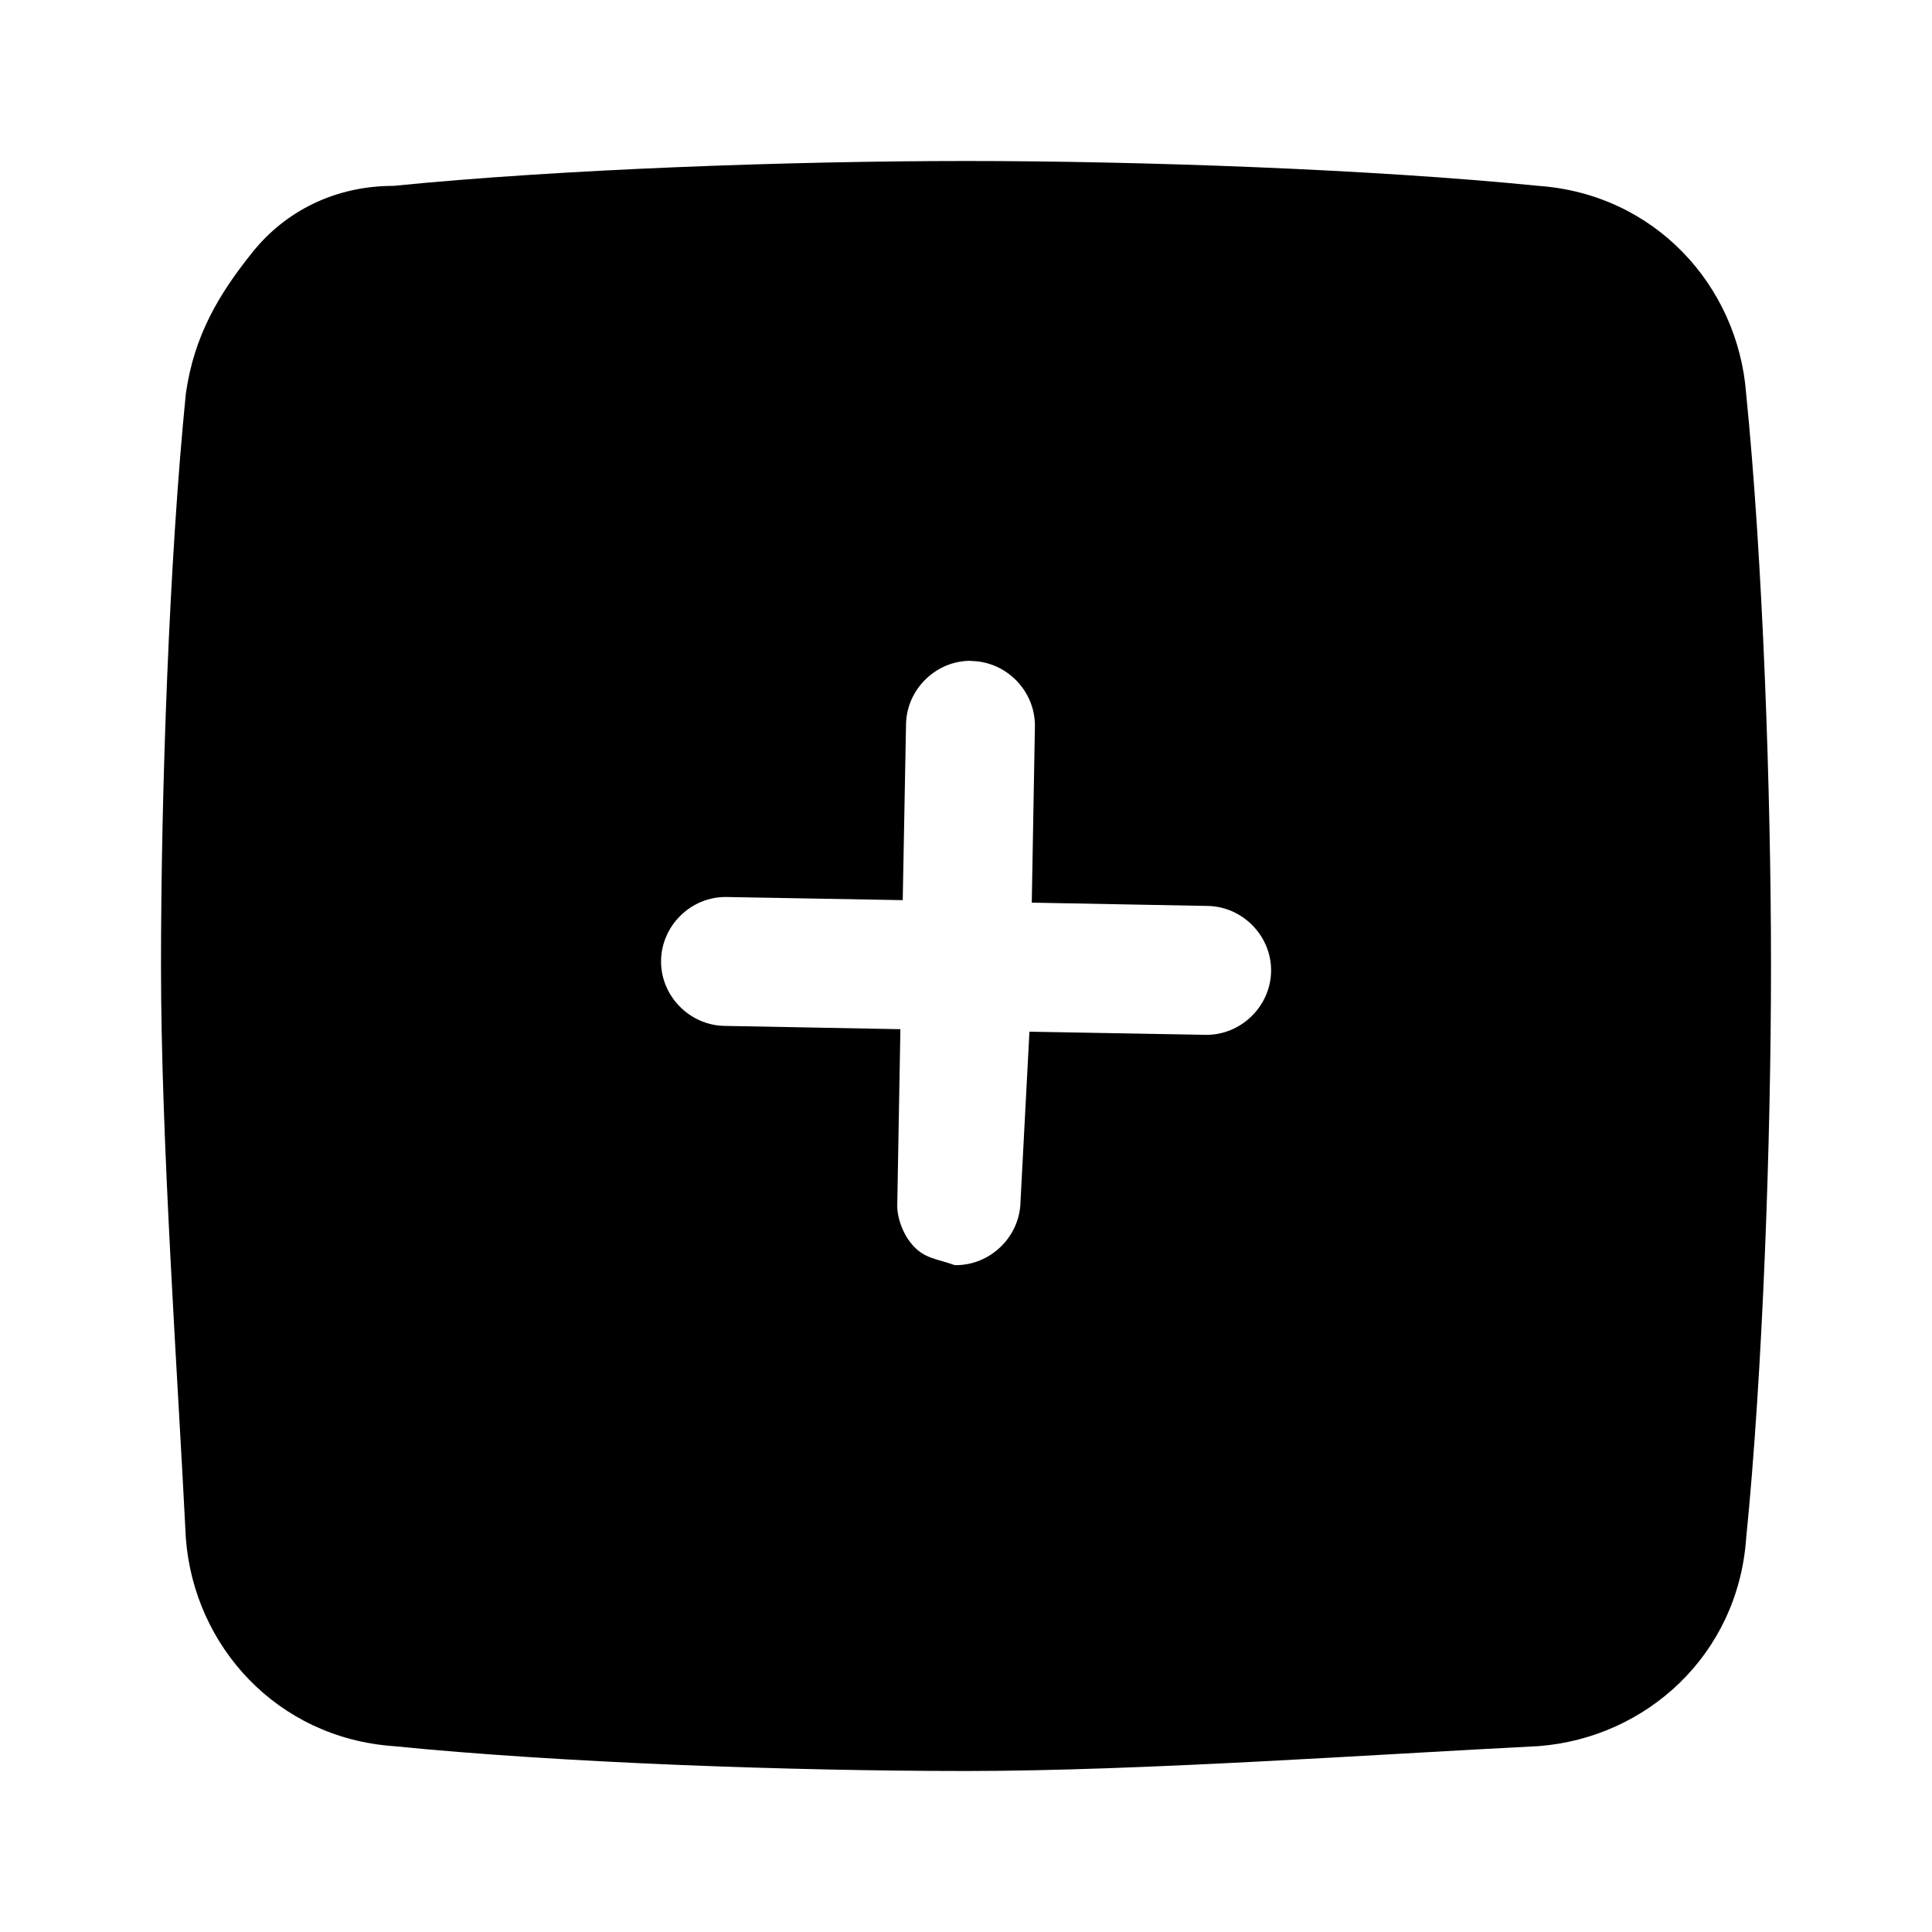 <?xml version="1.0" encoding="UTF-8" standalone="no"?>
<svg
   width="24px"
   height="24px"
   viewBox="0 0 24 24"
   fill="none"
   version="1.1"
   id="svg134"
   sodipodi:docname="add-fill.svg"
   inkscape:version="1.2.1 (2ed6d7ae0b, 2022-08-22, custom)"
   xmlns:inkscape="http://www.inkscape.org/namespaces/inkscape"
   xmlns:sodipodi="http://sodipodi.sourceforge.net/DTD/sodipodi-0.dtd"
   xmlns="http://www.w3.org/2000/svg"
   xmlns:svg="http://www.w3.org/2000/svg">
  <defs
     id="defs138" />
  <sodipodi:namedview
     id="namedview136"
     pagecolor="#505050"
     bordercolor="#ffffff"
     borderopacity="1"
     inkscape:showpageshadow="0"
     inkscape:pageopacity="0"
     inkscape:pagecheckerboard="1"
     inkscape:deskcolor="#505050"
     showgrid="false"
     inkscape:zoom="14.760854"
     inkscape:cx="6.3004484"
     inkscape:cy="11.754062"
     inkscape:window-width="1366"
     inkscape:window-height="704"
     inkscape:window-x="0"
     inkscape:window-y="0"
     inkscape:window-maximized="1"
     inkscape:current-layer="svg134" />
  <path
     id="rect452"
     style="fill:#000000;fill-opacity:1;stroke-width:0.933;stroke-linecap:square"
     d="M 12,2 C 9.835,2 6.949,2.102 4.887,2.309 c -0.722,0 -1.34,0.311 -1.752,0.826 C 2.722,3.65 2.412,4.165 2.309,4.887 2.102,6.949 2,9.835 2,12 c 0,2.165 0.206,5.051 0.309,7.113 0.103,1.34 1.135,2.475 2.578,2.578 C 6.949,21.898 9.835,22 12,22 c 2.165,0 5.051,-0.205 7.113,-0.309 1.34,-0.103 2.475,-1.135 2.578,-2.578 C 21.898,17.051 22,14.165 22,12 22,9.835 21.898,6.949 21.691,4.887 21.588,3.547 20.557,2.412 19.113,2.309 17.051,2.102 14.165,2 12,2 Z m 0.068,6.211 c 0.219,0.004 0.417,0.098 0.561,0.246 0.143,0.148 0.231,0.352 0.227,0.57 l -0.039,2.186 2.186,0.041 c 0.437,0.008 0.795,0.377 0.787,0.814 -0.008,0.437 -0.379,0.795 -0.816,0.787 l -2.186,-0.039 -0.111,2.113 c -0.008,0.437 -0.379,0.795 -0.816,0.787 -0.217,-0.077 -0.363,-0.08 -0.506,-0.229 -0.143,-0.148 -0.212,-0.37 -0.209,-0.516 l 0.039,-2.186 -2.186,-0.041 c -0.437,-0.008 -0.795,-0.377 -0.787,-0.814 0.008,-0.437 0.377,-0.795 0.814,-0.787 l 2.188,0.039 0.041,-2.186 c 0.008,-0.437 0.377,-0.795 0.814,-0.787 z"
     sodipodi:nodetypes="scscsccsccsccsssccccccccscccccccs" />
</svg>
